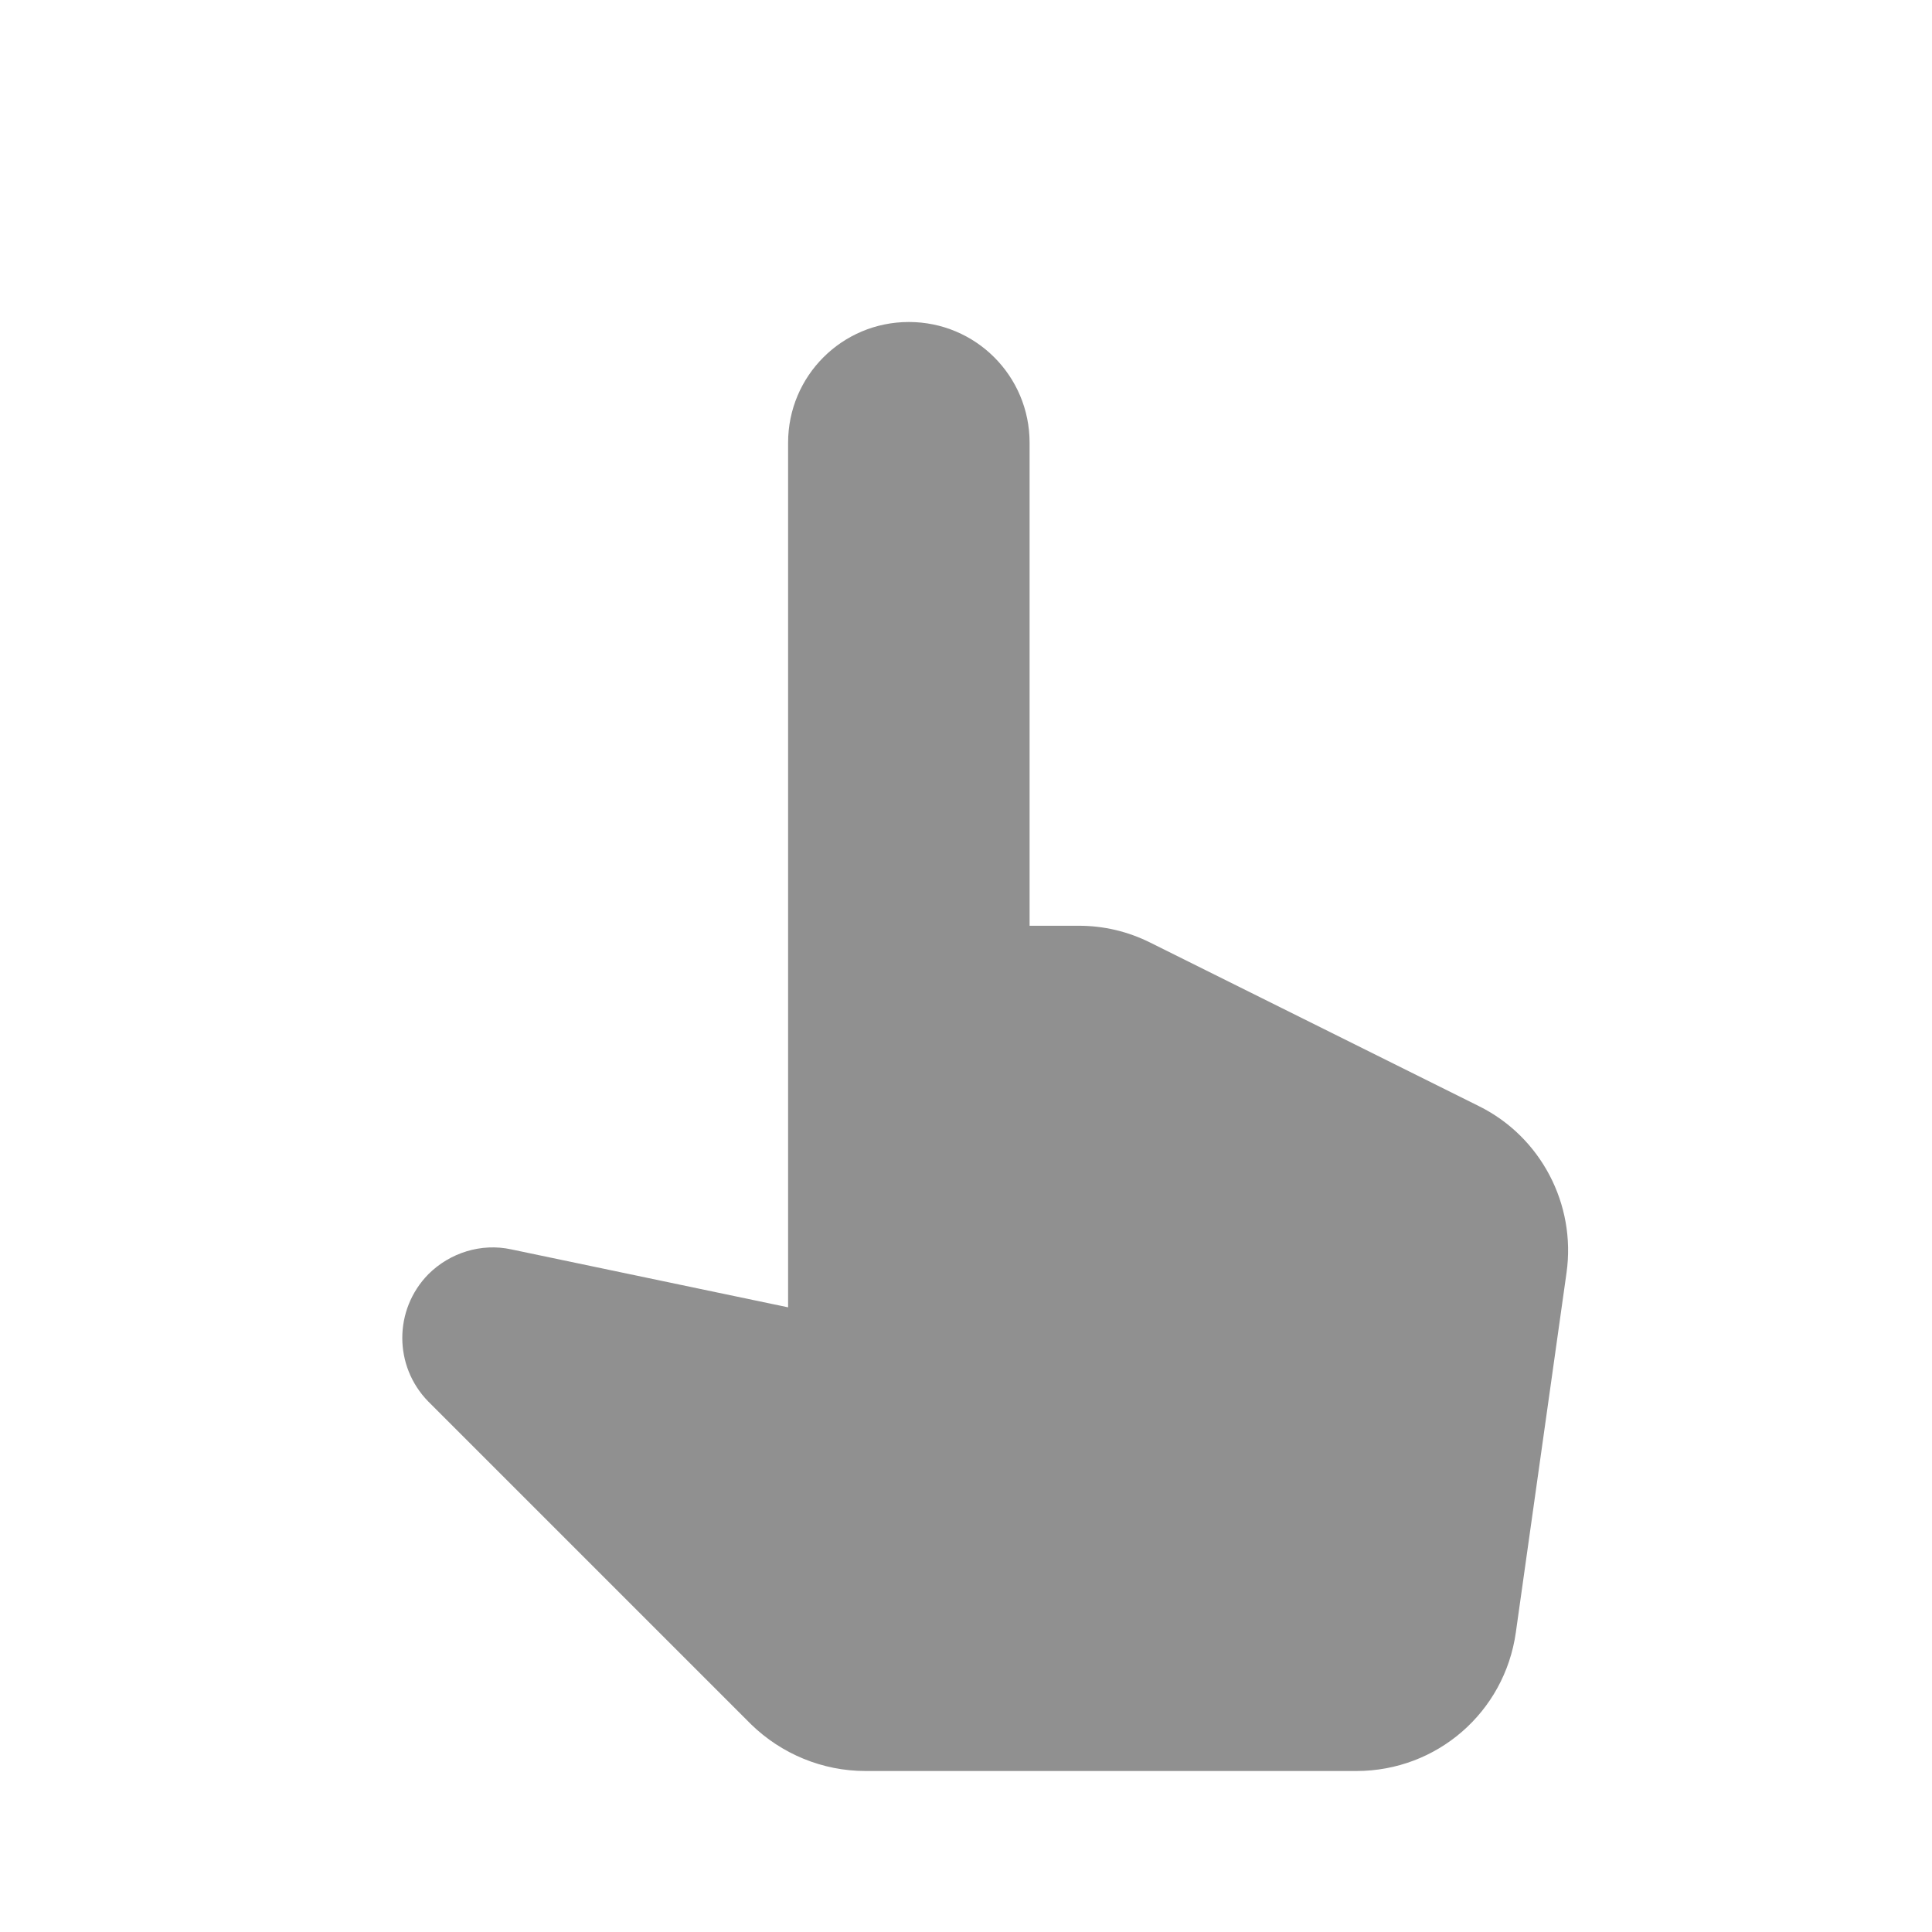 <?xml version="1.0" encoding="UTF-8" standalone="no"?>
<svg
   xmlns:dc="http://purl.org/dc/elements/1.1/"
   xmlns:cc="http://creativecommons.org/ns#"
   xmlns:rdf="http://www.w3.org/1999/02/22-rdf-syntax-ns#"
   xmlns:svg="http://www.w3.org/2000/svg"
   xmlns="http://www.w3.org/2000/svg"
   xmlns:sodipodi="http://sodipodi.sourceforge.net/DTD/sodipodi-0.dtd"
   xmlns:inkscape="http://www.inkscape.org/namespaces/inkscape"
   enable-background="new 0 0 24 24"
   height="24"
   viewBox="0 0 24 24"
   width="24"
   version="1.1"
   id="svg10"
   sodipodi:docname="smudge-finger-symbolic.svg"
   inkscape:version="1.0.1 (3bc2e813f5, 2020-09-07)">
  <defs
     id="defs14" />
  <sodipodi:namedview
     pagecolor="#ffffff"
     bordercolor="#666666"
     borderopacity="1"
     objecttolerance="10"
     gridtolerance="10"
     guidetolerance="10"
     inkscape:pageopacity="0"
     inkscape:pageshadow="2"
     inkscape:window-width="1908"
     inkscape:window-height="1054"
     id="namedview12"
     showgrid="false"
     inkscape:zoom="39.833333"
     inkscape:cx="12"
     inkscape:cy="4.9707113"
     inkscape:window-x="8"
     inkscape:window-y="35"
     inkscape:window-maximized="0"
     inkscape:current-layer="svg10" />
  <g
     id="g2" />
  <g
     id="g8">
    <g
       id="g6">
      <path fill="#909090"
         d="M 14.29,11.71 C 14.01,11.57 13.71,11.5 13.4,11.5 h -0.61 v -6 C 12.79,4.67 12.12,4 11.29,4 10.46,4 9.79,4.67 9.79,5.5 V 16.24 L 6.35,15.52 c -0.37,-0.08 -0.76,0.04 -1.03,0.31 -0.43,0.44 -0.43,1.14 0,1.58 l 4.01,4.01 C 9.71,21.79 10.22,22 10.75,22 h 6.1 c 1,0 1.84,-0.73 1.98,-1.72 l 0.63,-4.47 c 0.12,-0.85 -0.32,-1.69 -1.09,-2.07 z"
         id="path4"
         sodipodi:nodetypes="cscssscccccsscccc" />
    </g>
  </g>
</svg>
